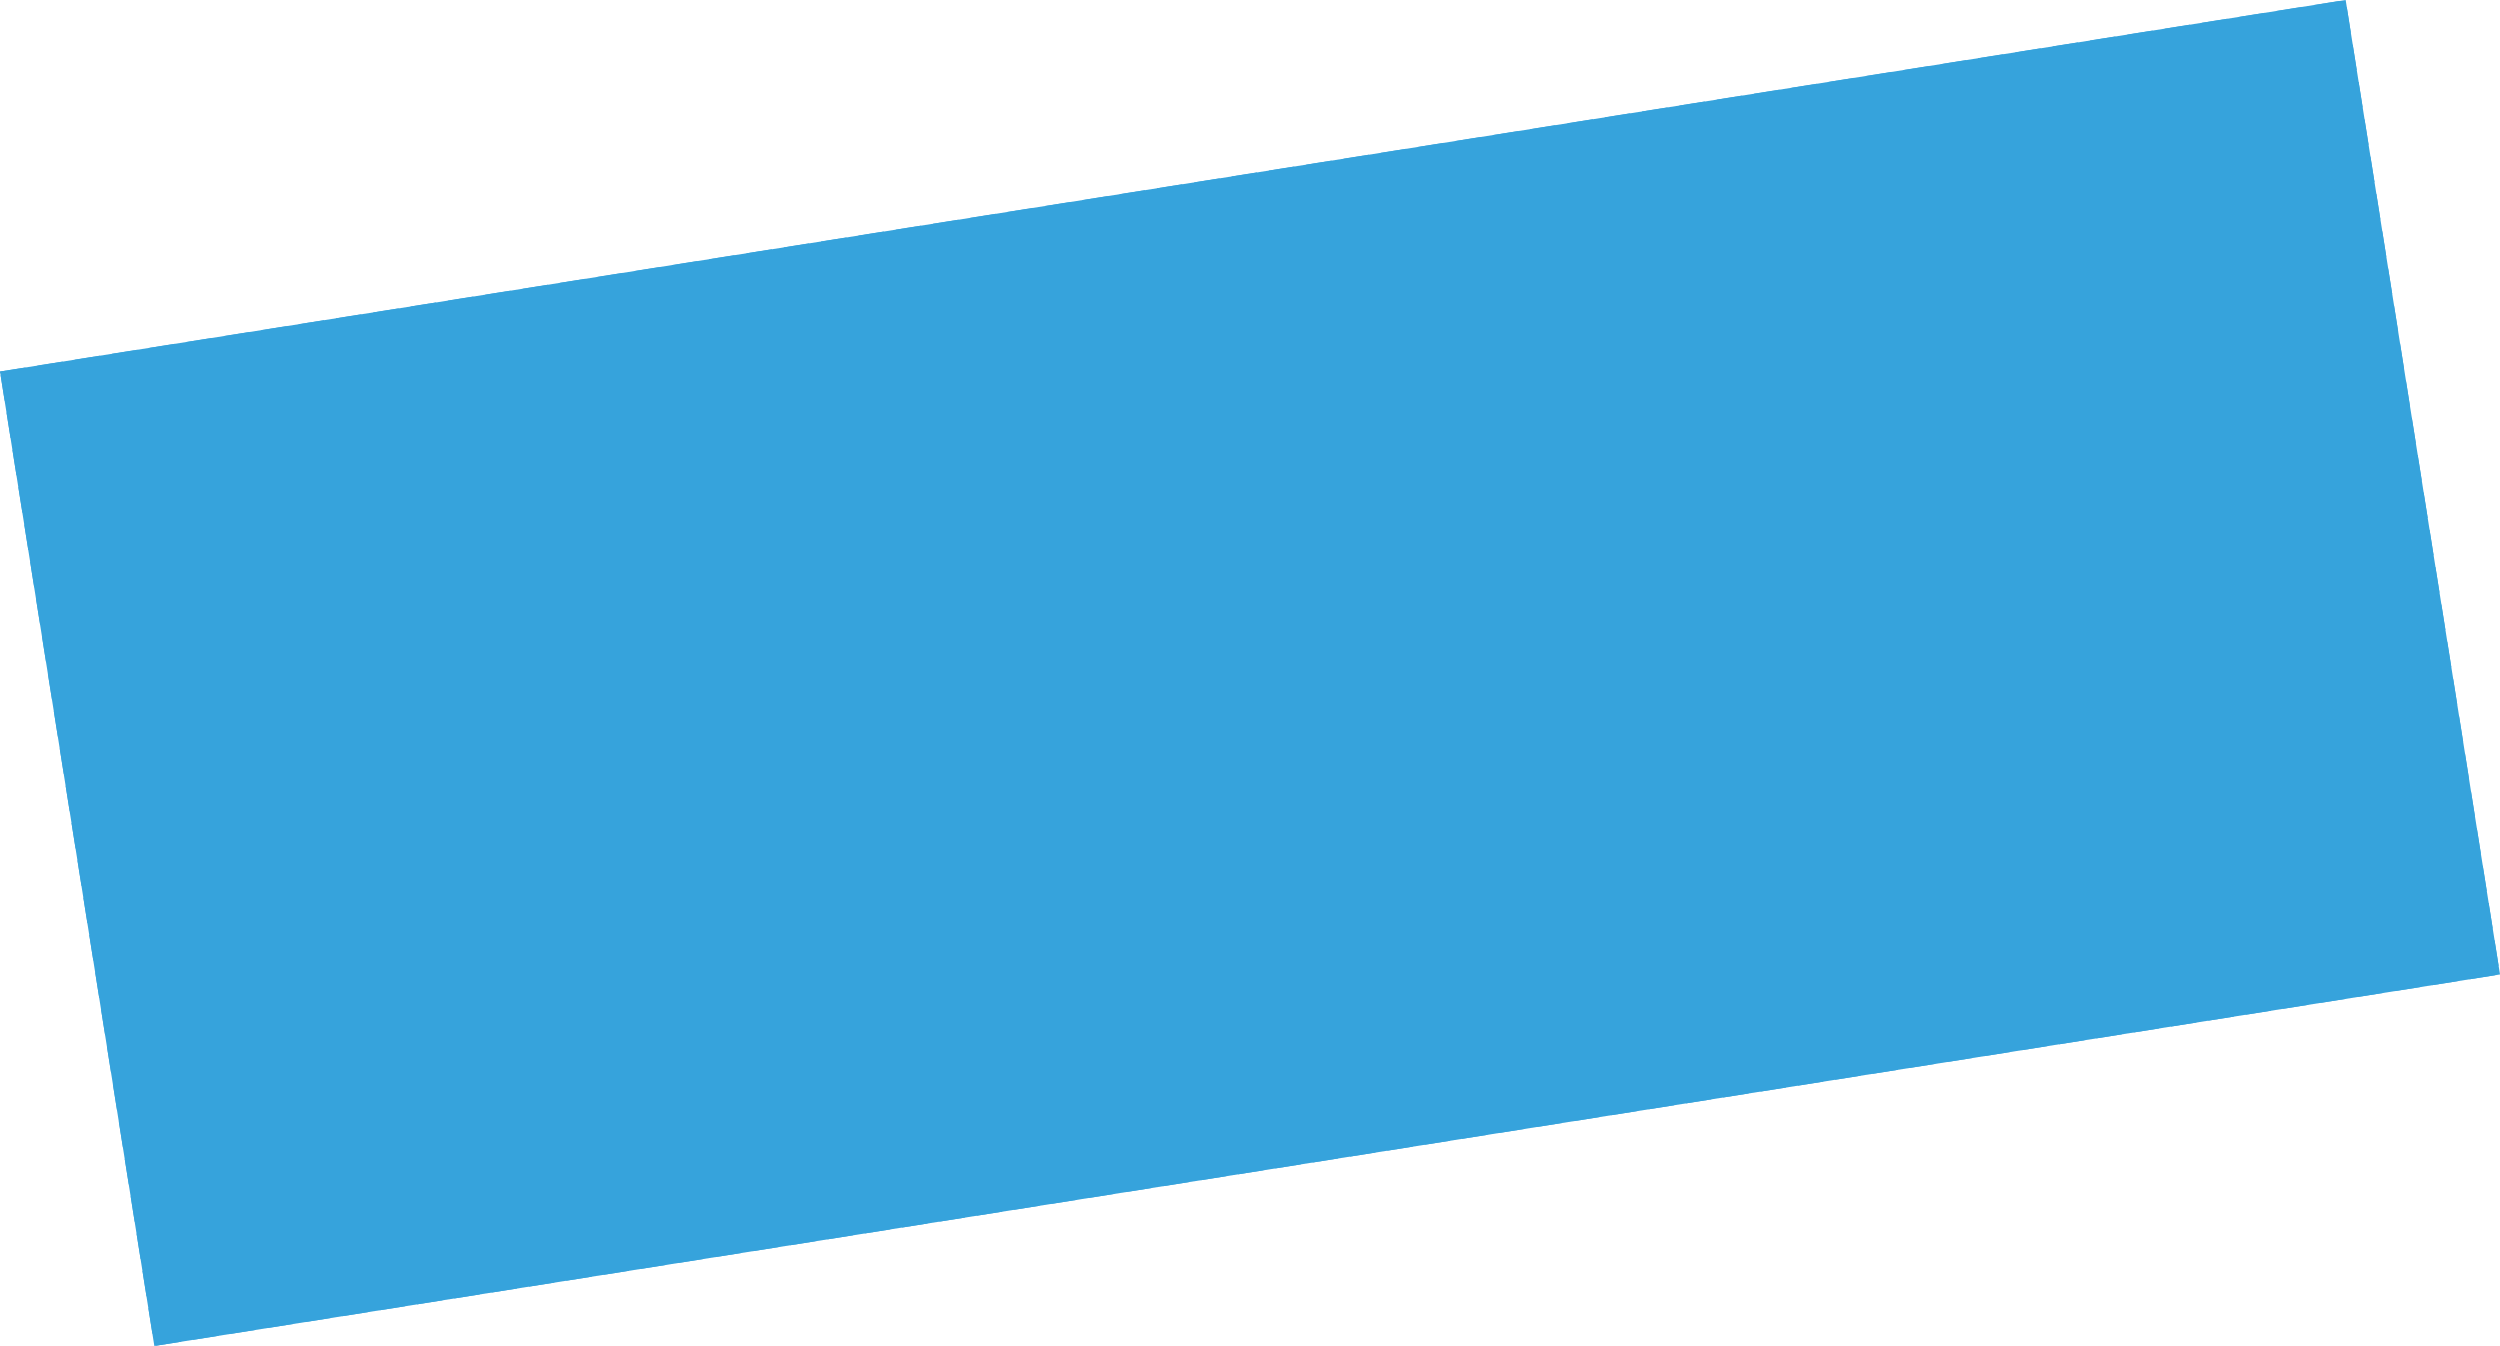 <svg xmlns="http://www.w3.org/2000/svg" width="2712.744" height="1460.504" viewBox="0 0 2712.744 1460.504">
  <g id="Rectangle_113" data-name="Rectangle 113" transform="translate(0 403.132) rotate(-9)" fill="#36a3dc" stroke="#36a3dc" stroke-linecap="square" stroke-linejoin="bevel" stroke-width="2" stroke-dasharray="26 15">
    <rect width="2577" height="1070.553" stroke="none"/>
    <rect x="1" y="1" width="2575" height="1068.553" fill="none"/>
  </g>
</svg>
